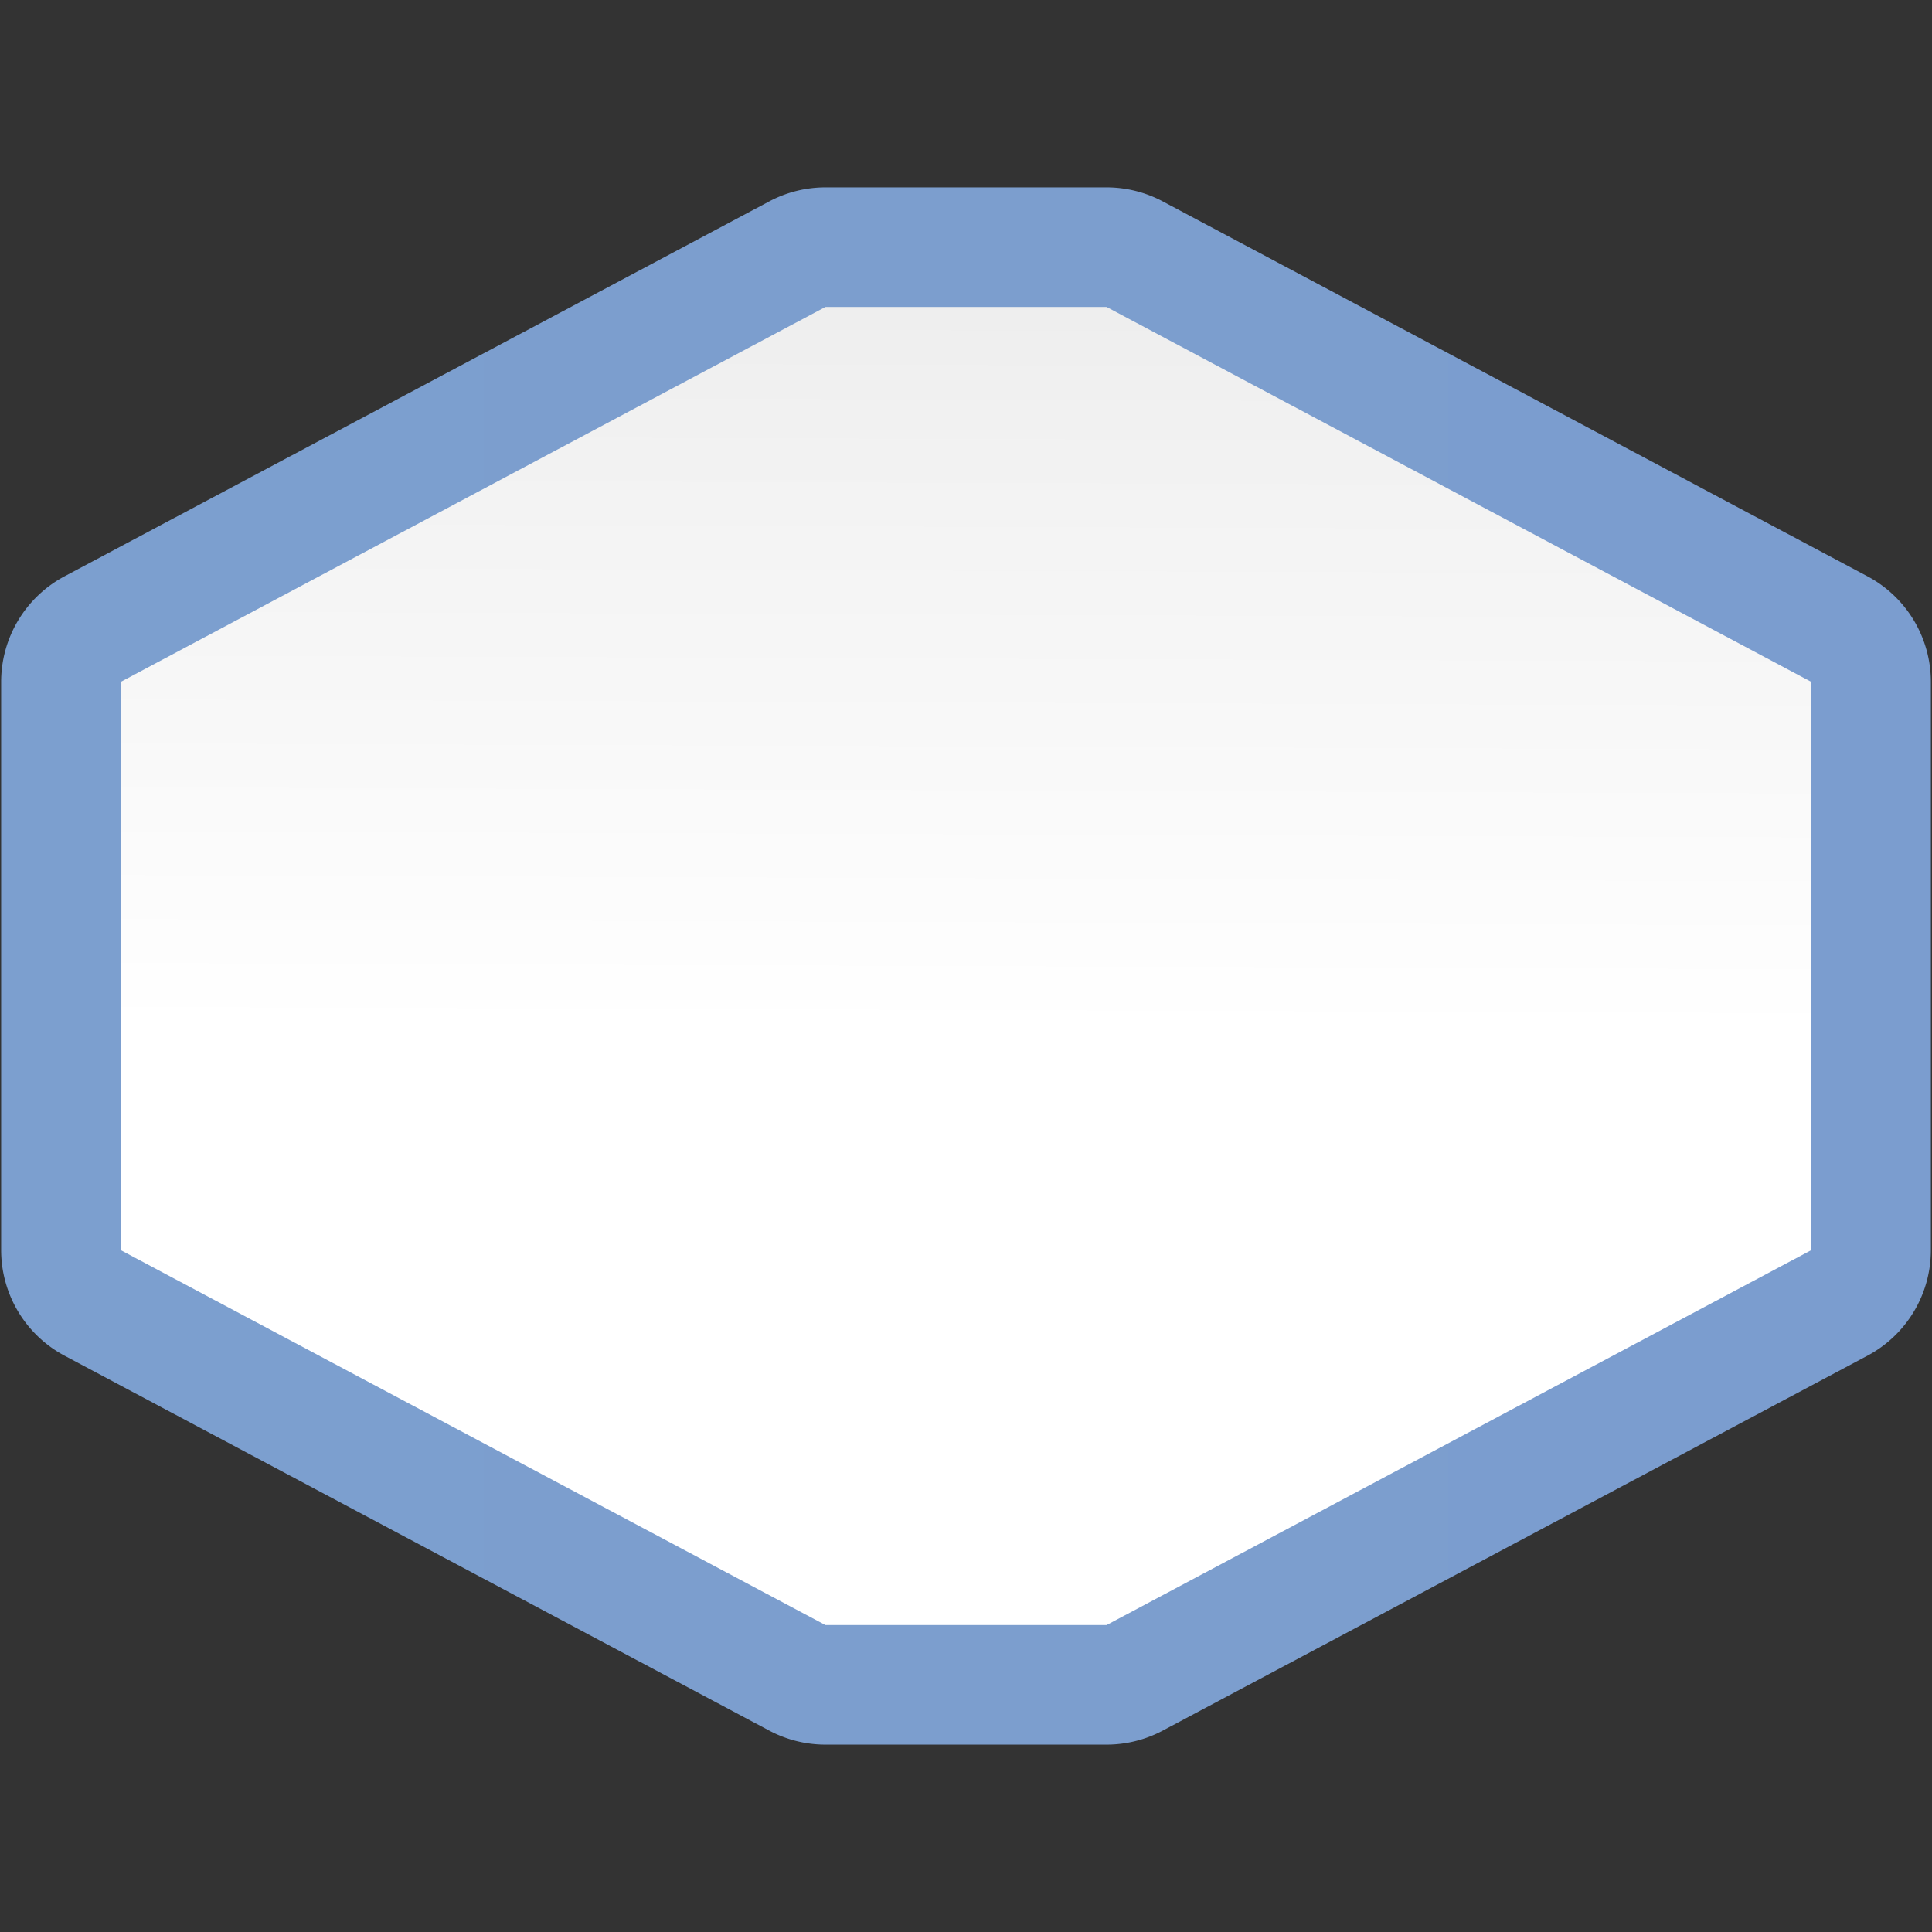 <svg height="128" viewBox="0 0 128 128" width="128" xmlns="http://www.w3.org/2000/svg" xmlns:xlink="http://www.w3.org/1999/xlink"><rect x="0" y="0" width="128" height="128" fill="#333333" stroke="none"/><linearGradient id="a" gradientUnits="userSpaceOnUse" x1="64" x2="64.477" y1="128" y2="-.505"><stop offset="0" stop-color="#fff"/><stop offset=".464" stop-color="#fff"/><stop offset=".781" stop-color="#f1f1f1"/><stop offset=".906" stop-color="#eaeaea"/><stop offset="1" stop-color="#dfdfdf"/></linearGradient><linearGradient id="b" gradientUnits="userSpaceOnUse" x1=".076" x2="127.924" y1="64" y2="64"><stop offset="0" stop-color="#7c9fcf"/><stop offset=".5" stop-color="#7c9ece"/><stop offset="1" stop-color="#7b9dcf"/></linearGradient><path d="m54.684 12.414a7.924 7.924 0 0 0 -3.721.93l-46.684 24.836a7.924 7.924 0 0 0 -4.203 6.994v37.652a7.924 7.924 0 0 0 4.203 6.994l46.684 24.836a7.924 7.924 0 0 0 3.721.93h18.633a7.924 7.924 0 0 0 3.721-.93l46.684-24.836a7.924 7.924 0 0 0 4.203-6.994v-37.652a7.924 7.924 0 0 0 -4.203-6.994l-46.684-24.836a7.924 7.924 0 0 0 -3.721-.93z" fill="url(#b)"/><path d="m54.684 20.338-46.684 24.837v37.651l46.684 24.837h18.632l46.684-24.837v-37.651l-46.684-24.837z" fill="url(#a)"/></svg>